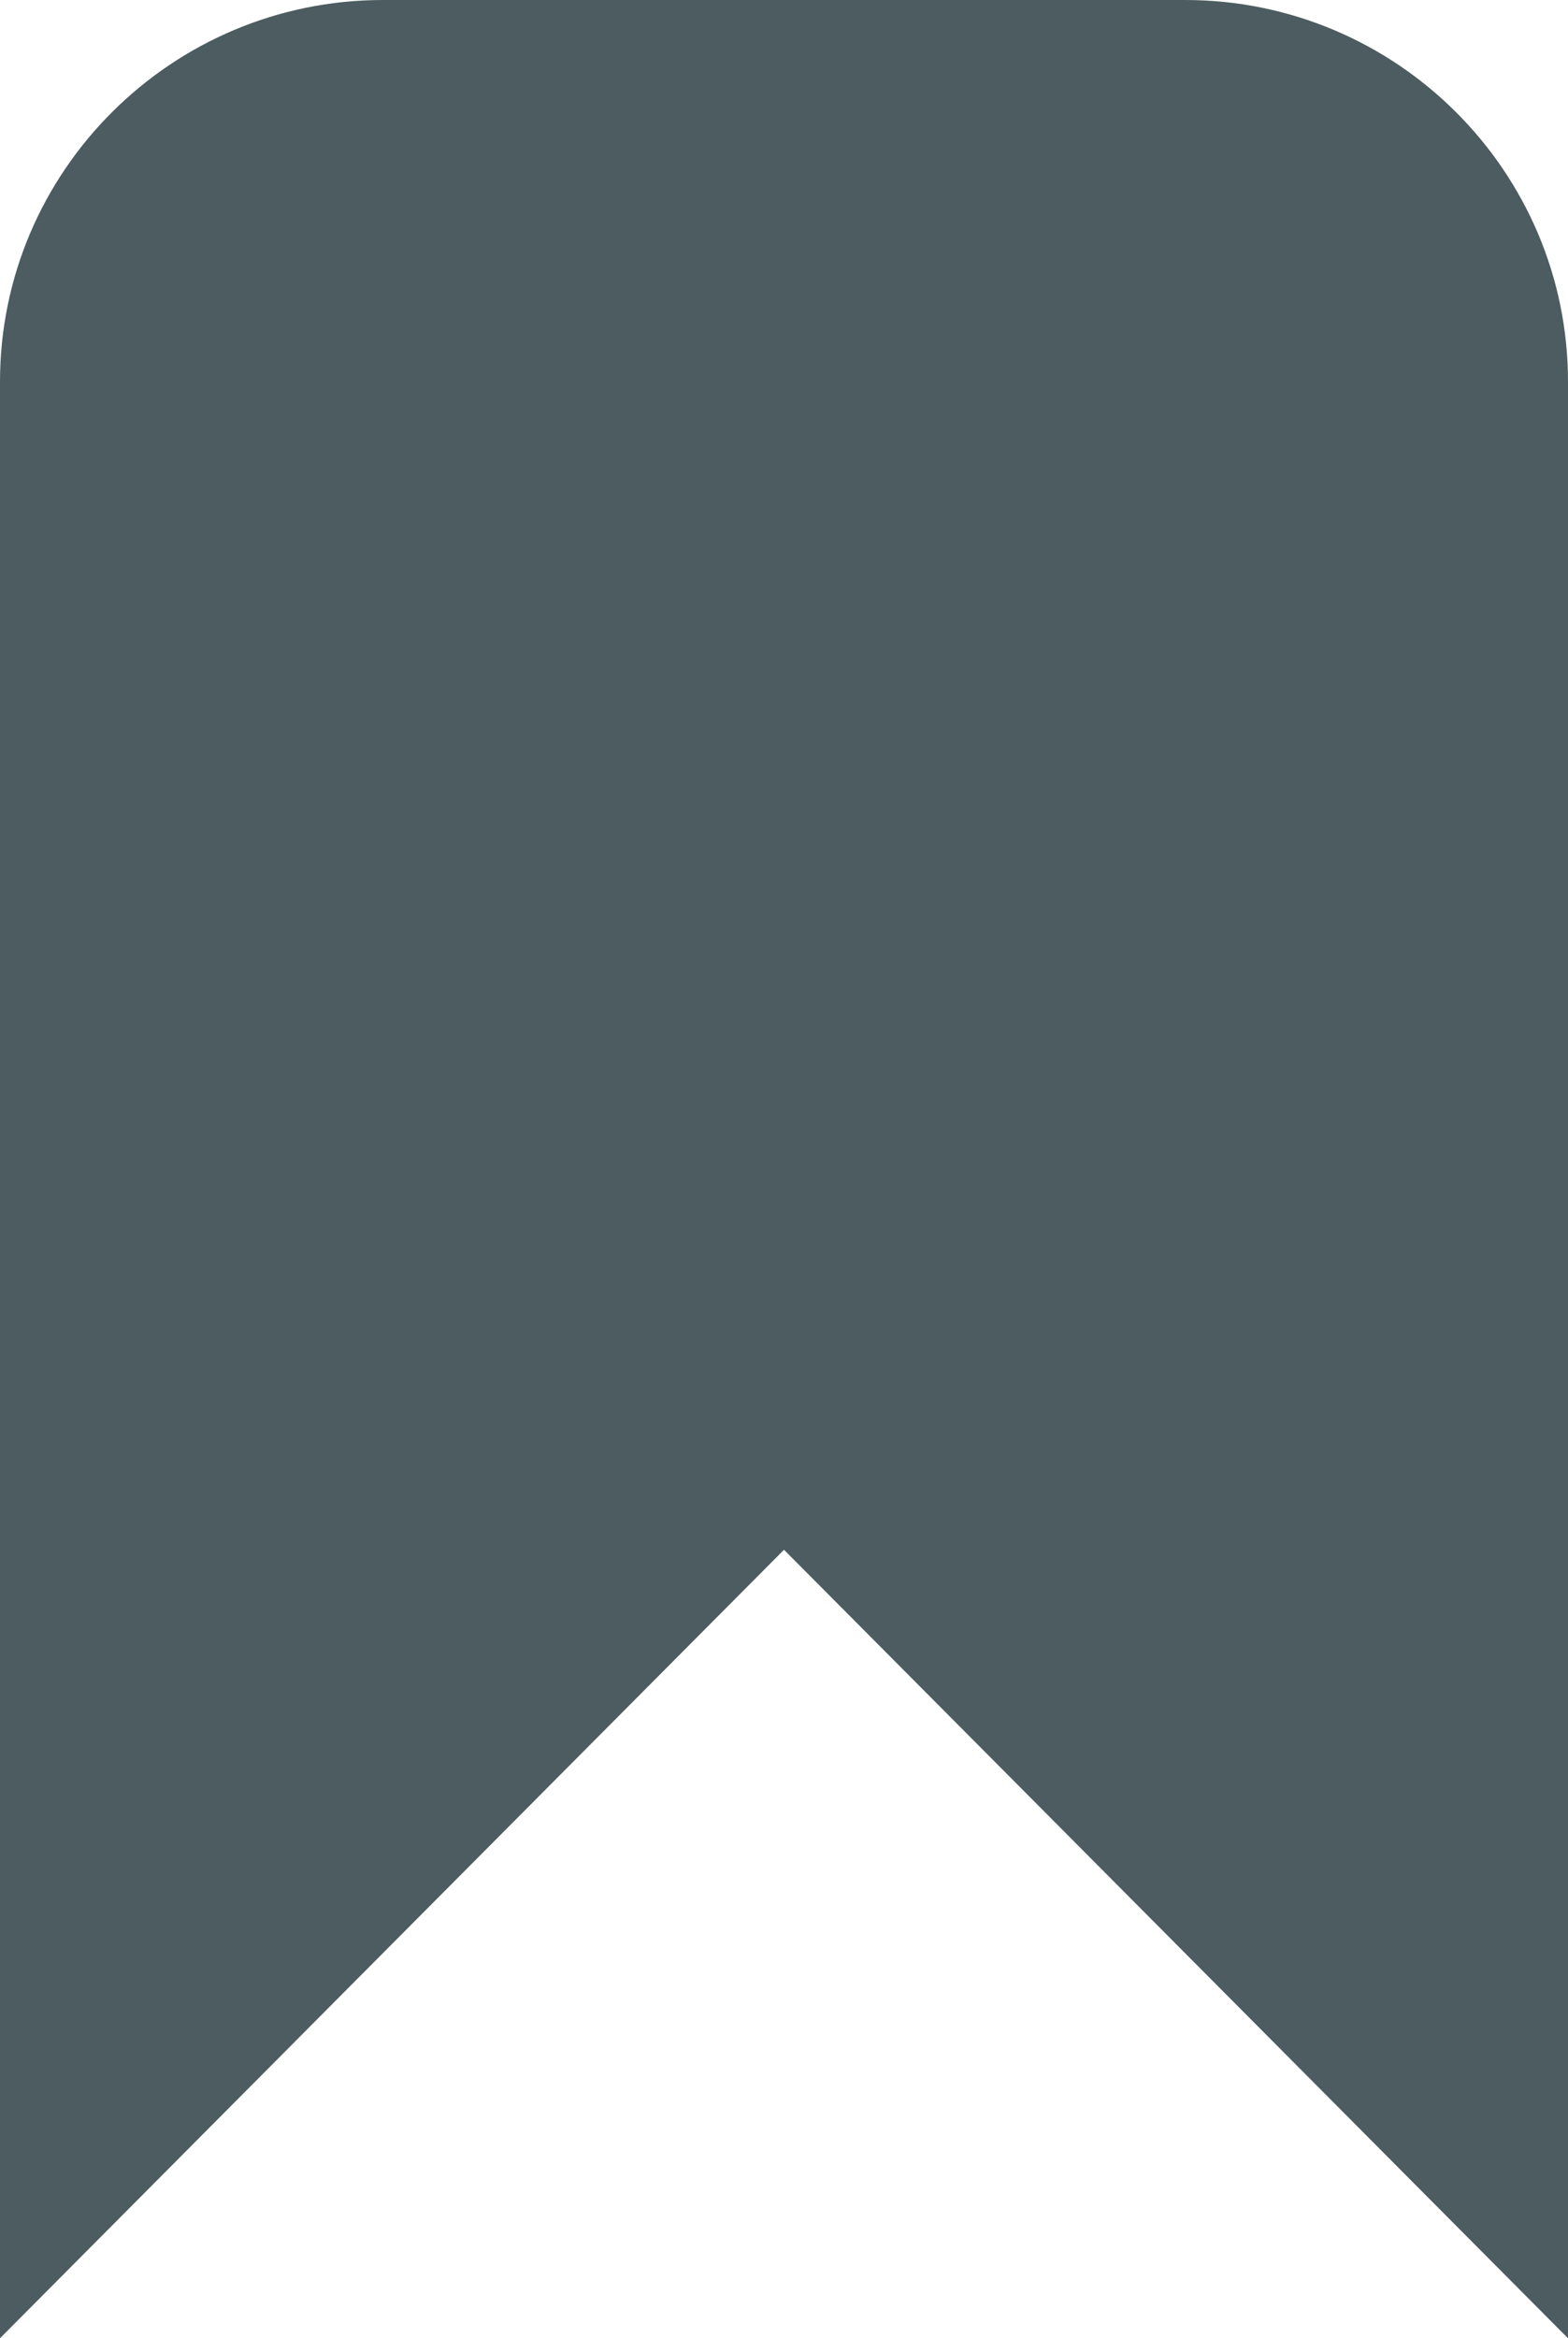 <svg width="53" height="79" viewBox="0 0 53 79" fill="none" xmlns="http://www.w3.org/2000/svg">
<path d="M40.058 0H12.942C5.808 0 0 5.783 0 12.895V79L26.5 52.36L53 79V12.895C53 5.783 47.196 0 40.058 0Z" fill="#4C5C60"/>
</svg>
